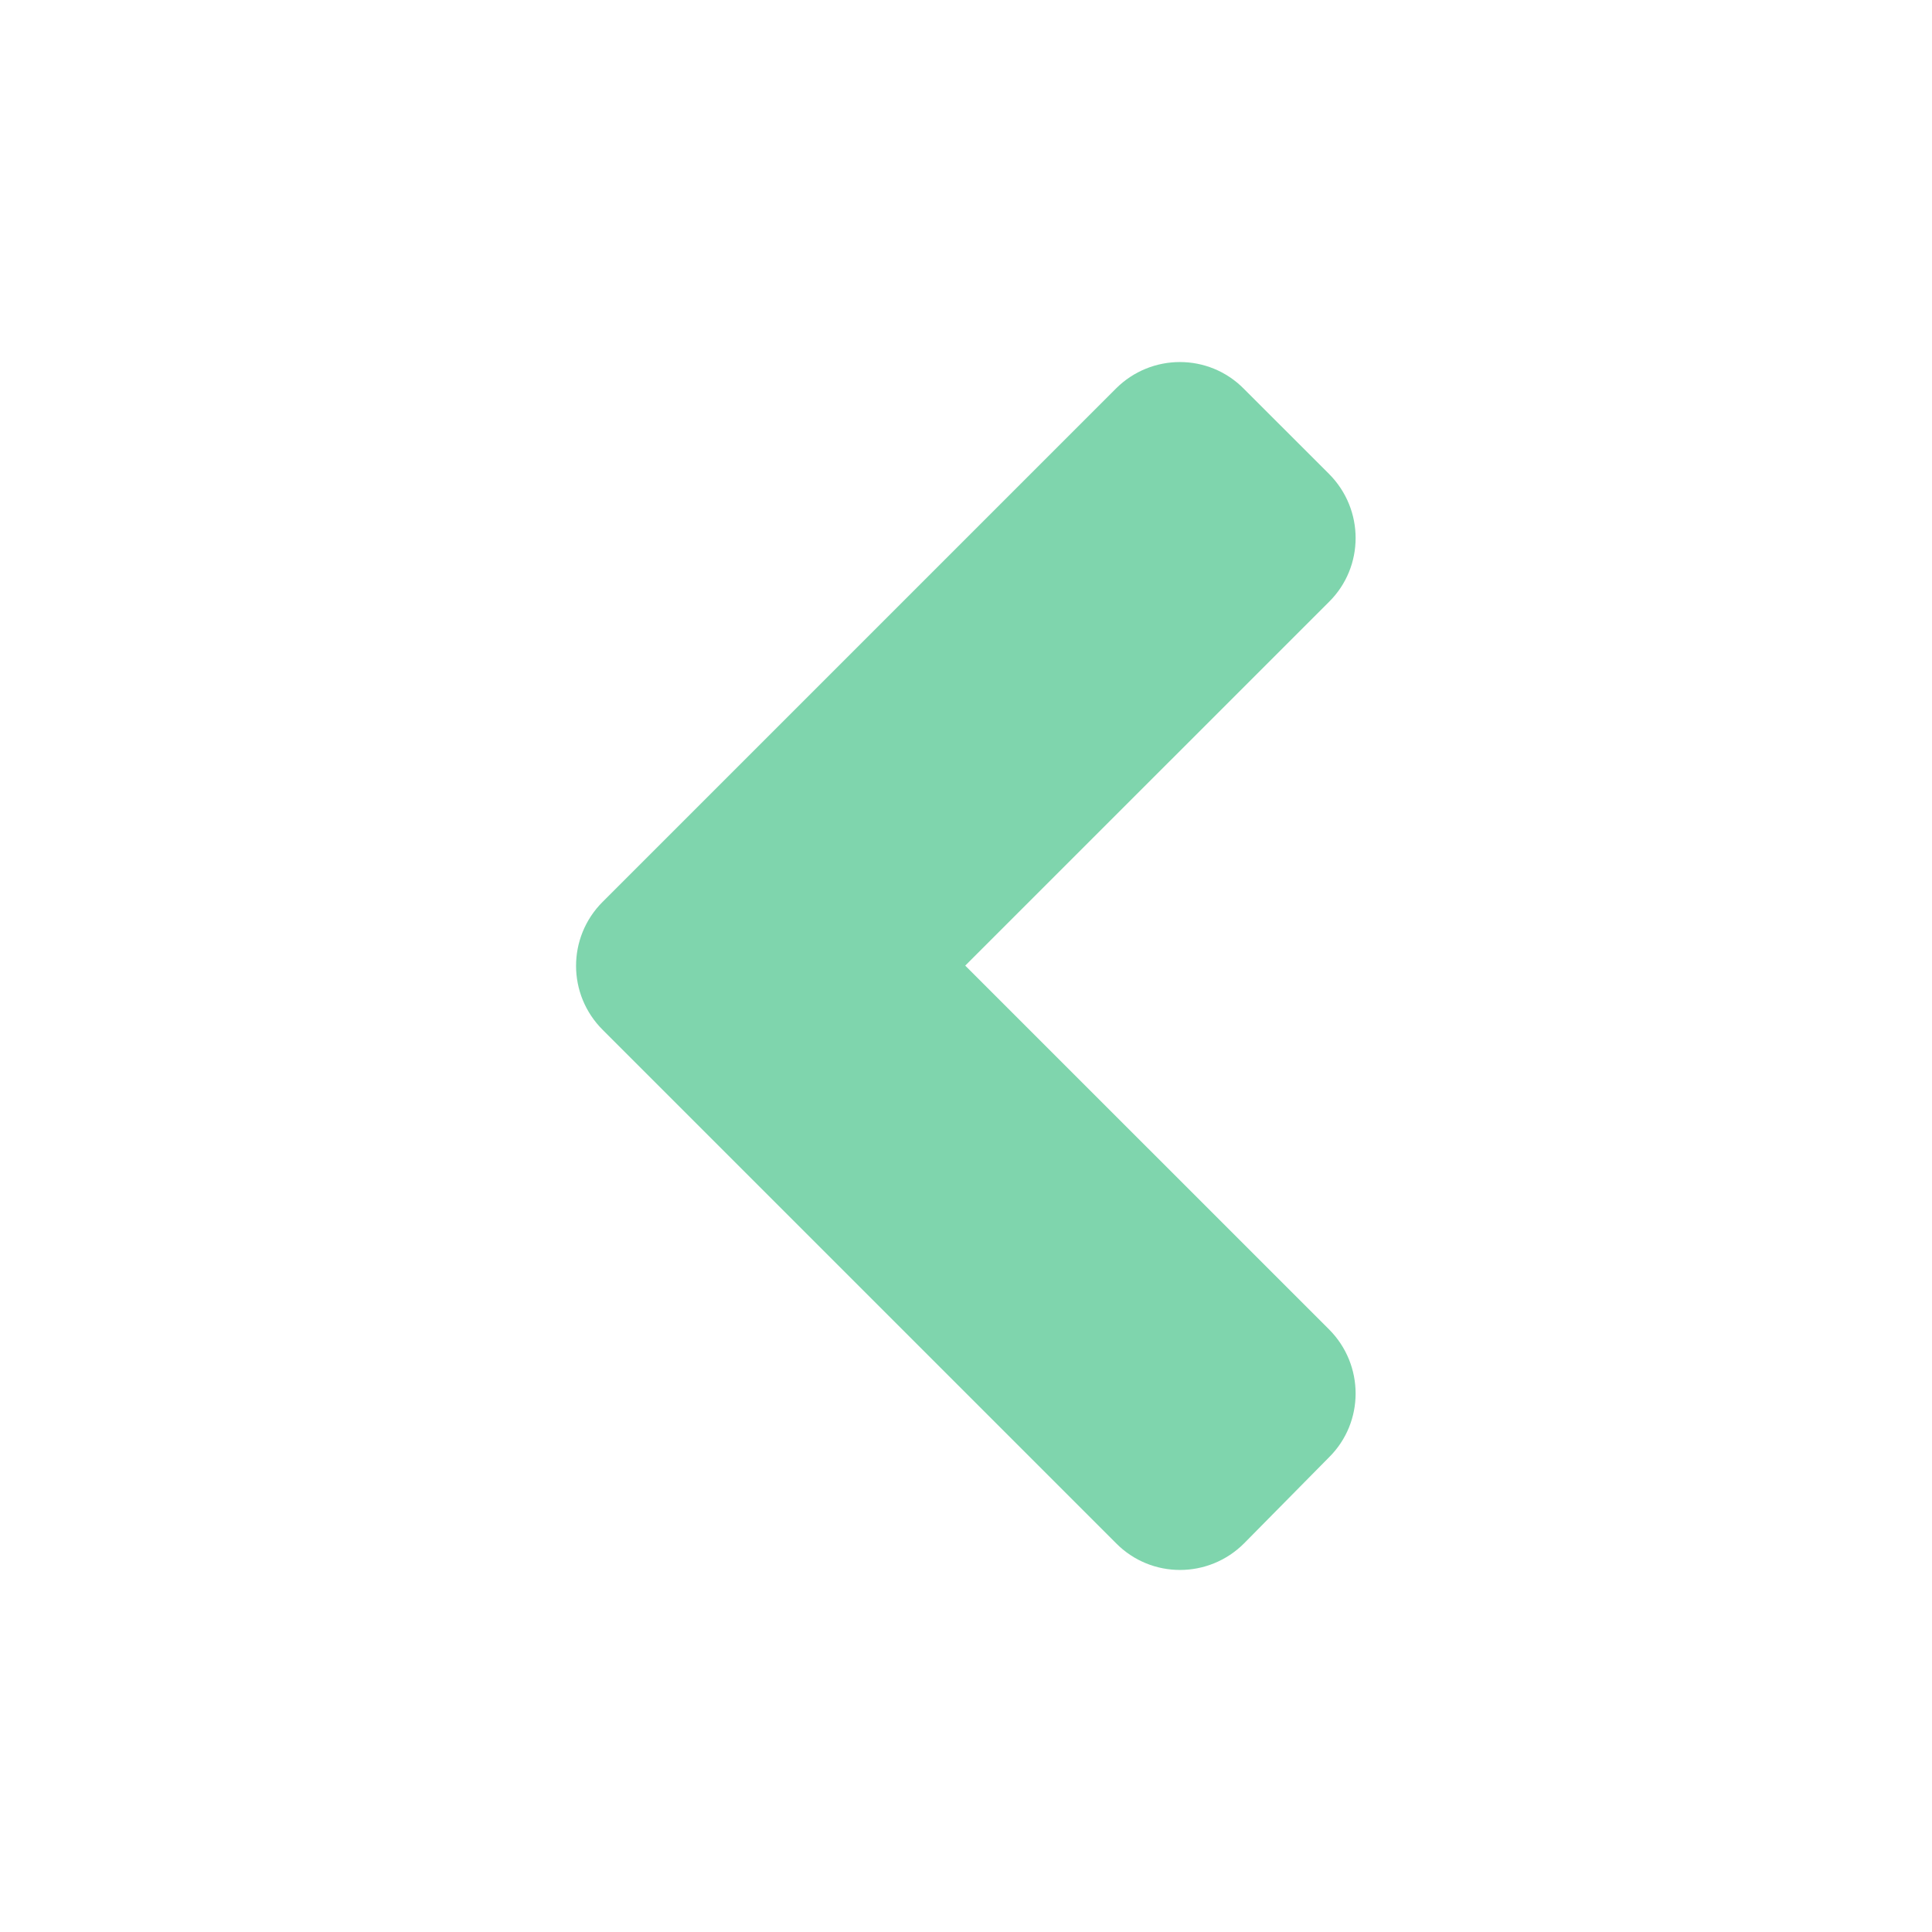 <svg width="40" height="40" viewBox="0 0 40 40" fill="none" xmlns="http://www.w3.org/2000/svg">
<path d="M12.477 18.672L23.102 8.047C23.836 7.312 25.023 7.312 25.75 8.047L27.516 9.812C28.25 10.547 28.25 11.734 27.516 12.461L19.984 19.992L27.516 27.523C28.25 28.258 28.25 29.445 27.516 30.172L25.758 31.953C25.023 32.688 23.836 32.688 23.109 31.953L12.484 21.328C11.742 20.594 11.742 19.406 12.477 18.672Z" fill="#00AD5C" fill-opacity="0.5"/>
</svg>
